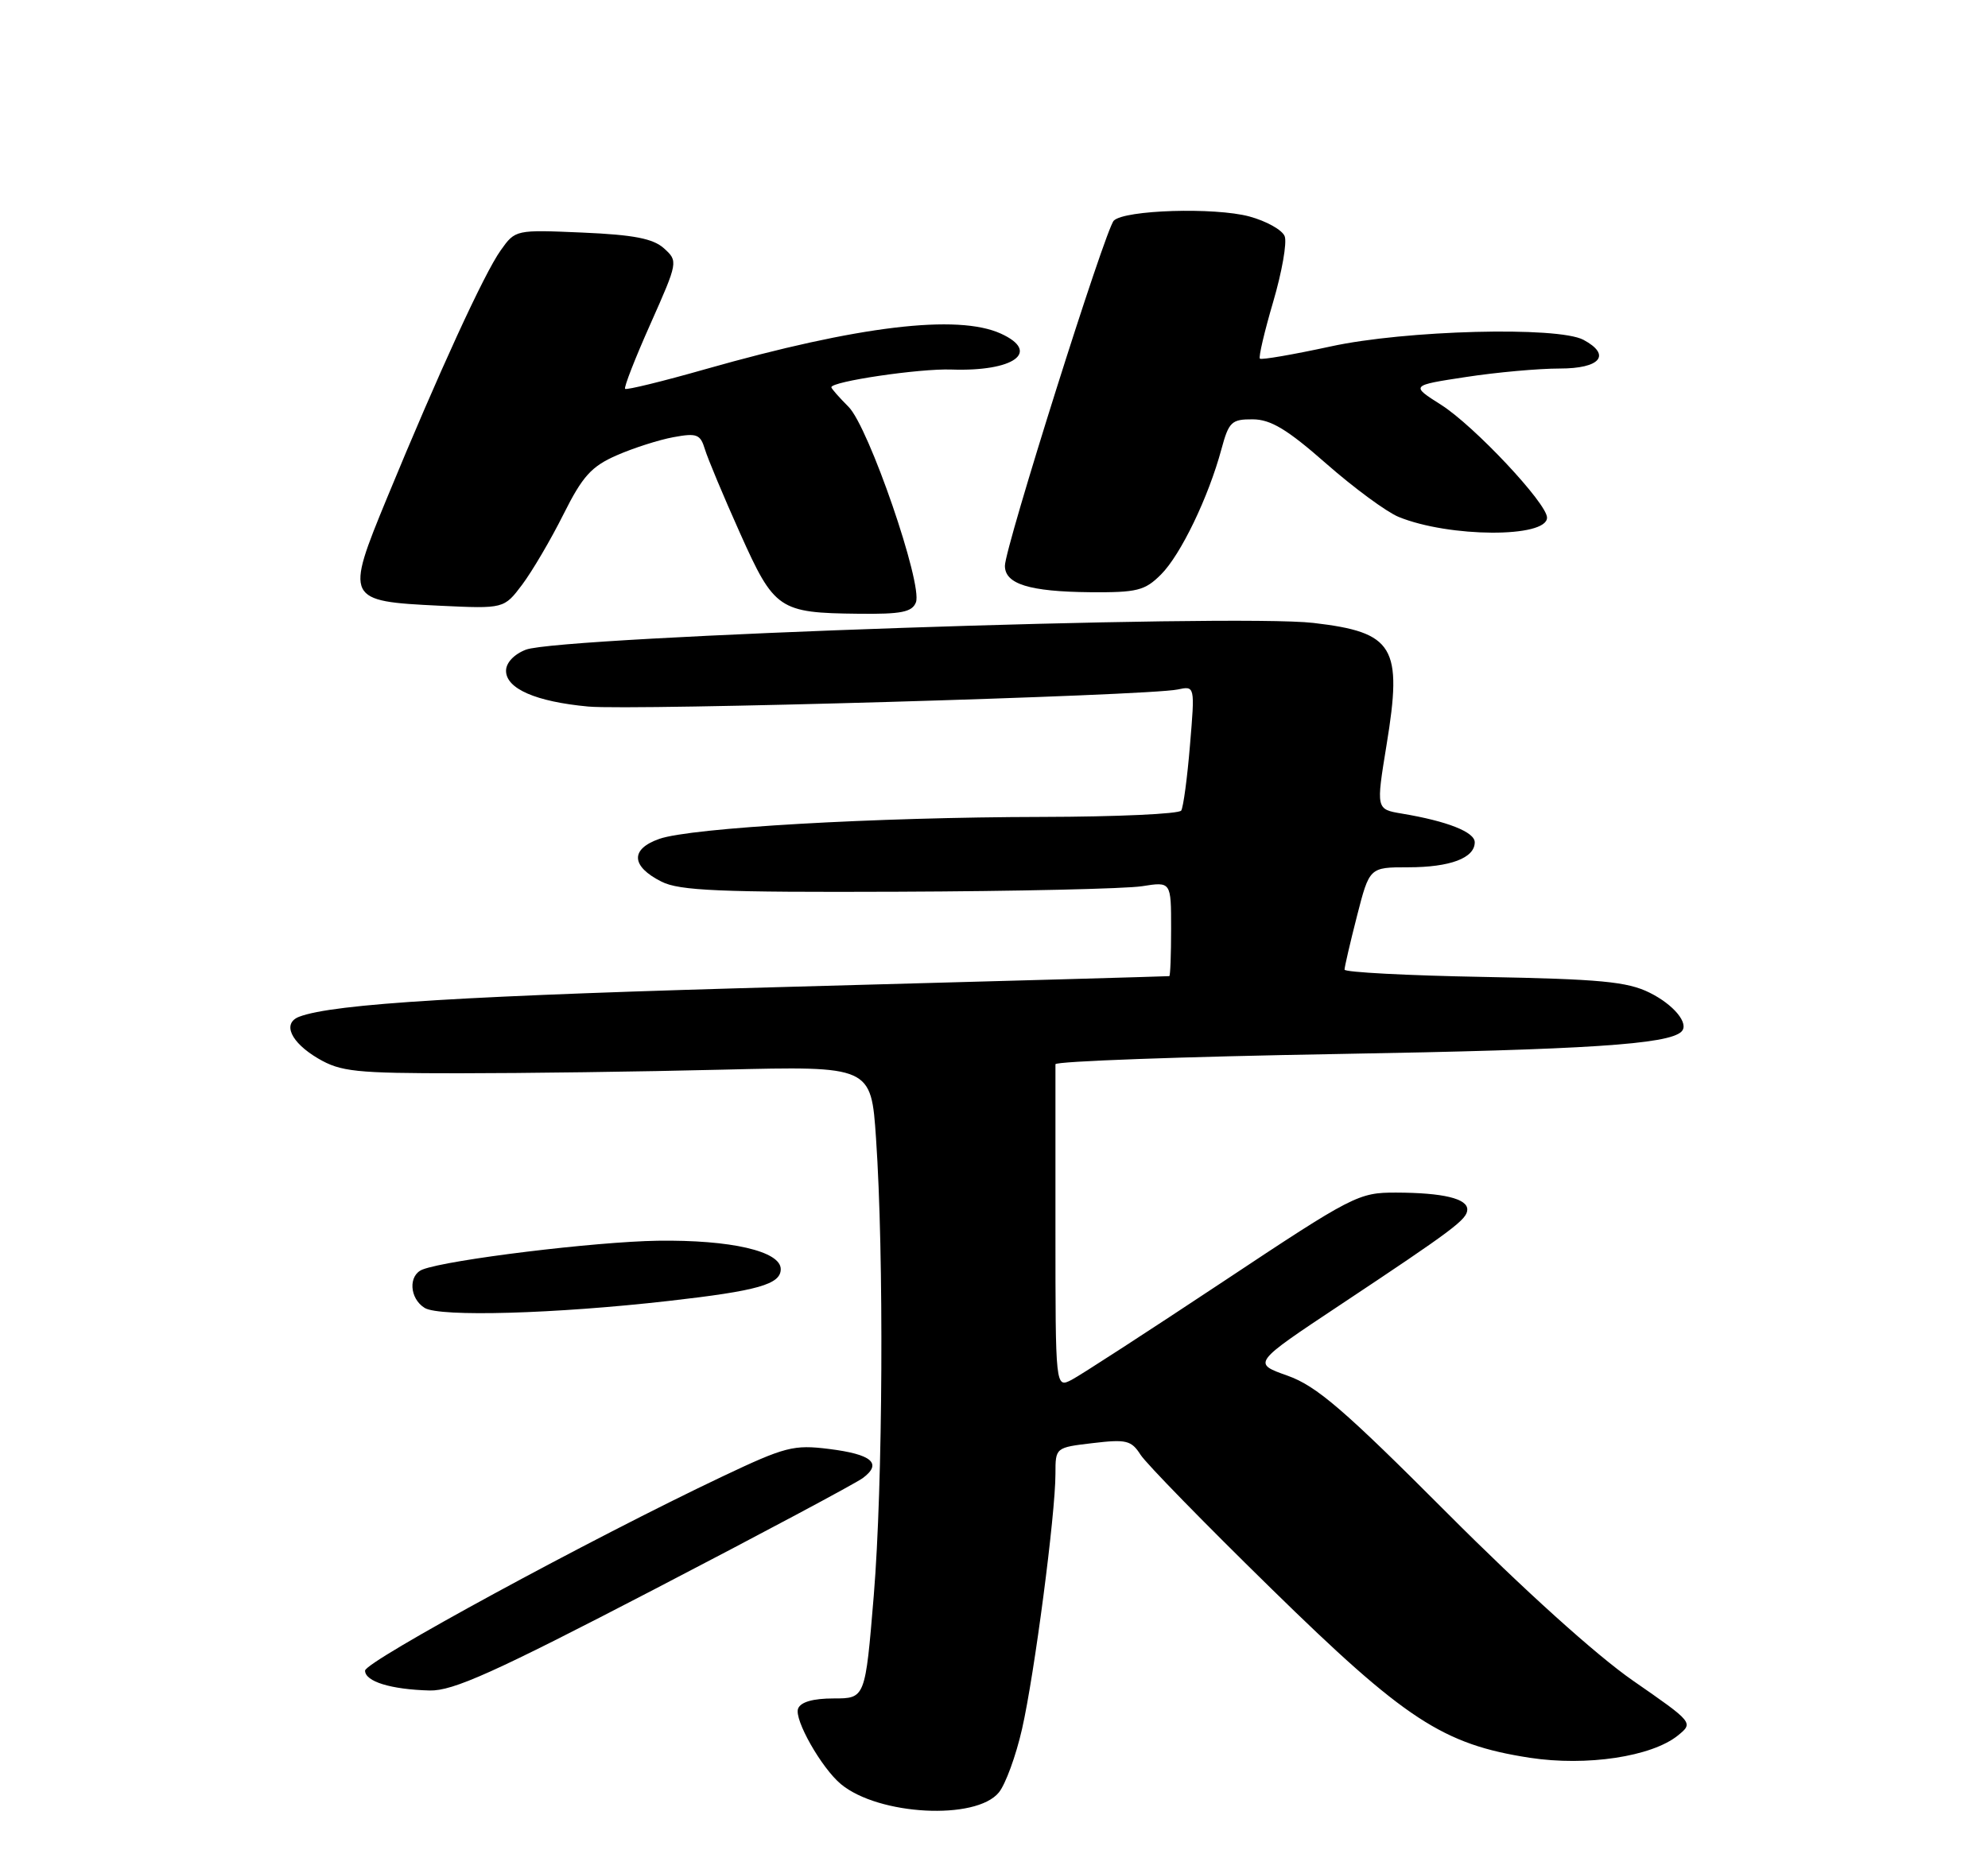 <?xml version="1.0" encoding="UTF-8" standalone="no"?>
<!DOCTYPE svg PUBLIC "-//W3C//DTD SVG 1.1//EN" "http://www.w3.org/Graphics/SVG/1.1/DTD/svg11.dtd" >
<svg xmlns="http://www.w3.org/2000/svg" xmlns:xlink="http://www.w3.org/1999/xlink" version="1.1" viewBox="0 0 275 256">
 <g >
 <path fill="currentColor"
d=" M 138.17 248.01 C 139.09 246.89 140.54 242.93 141.38 239.22 C 143.10 231.66 146.00 209.50 146.00 203.92 C 146.00 200.28 146.00 200.28 151.17 199.67 C 155.79 199.12 156.50 199.29 157.77 201.28 C 158.55 202.50 166.69 210.84 175.85 219.80 C 194.38 237.95 199.60 241.36 211.62 243.21 C 219.49 244.41 228.47 243.06 232.11 240.12 C 234.27 238.36 234.25 238.34 225.89 232.54 C 220.80 229.01 210.70 219.89 200.23 209.39 C 185.92 195.04 182.12 191.77 178.10 190.34 C 173.24 188.62 173.24 188.62 185.37 180.56 C 201.08 170.12 202.93 168.73 202.97 167.37 C 203.01 165.84 199.62 165.03 193.13 165.01 C 187.92 165.00 187.20 165.37 169.13 177.37 C 158.88 184.17 149.49 190.26 148.25 190.91 C 146.00 192.07 146.00 192.07 146.00 170.04 C 146.00 157.92 146.00 147.66 146.00 147.25 C 145.99 146.84 163.66 146.20 185.25 145.83 C 219.49 145.24 230.83 144.50 232.60 142.73 C 233.70 141.63 231.53 139.00 228.17 137.34 C 225.10 135.82 221.34 135.47 205.25 135.17 C 194.66 134.98 186.00 134.52 185.99 134.16 C 185.99 133.80 186.76 130.46 187.71 126.75 C 189.44 120.00 189.44 120.00 194.79 120.00 C 200.60 120.00 204.00 118.72 204.00 116.54 C 204.00 115.12 200.21 113.62 193.92 112.57 C 190.35 111.97 190.35 111.97 191.80 103.08 C 194.04 89.47 192.85 87.49 181.69 86.19 C 170.65 84.90 77.49 88.07 72.75 89.89 C 71.11 90.52 70.00 91.70 70.00 92.81 C 70.00 95.29 74.13 97.09 81.38 97.76 C 87.57 98.33 158.78 96.27 162.90 95.40 C 165.30 94.89 165.30 94.89 164.61 103.10 C 164.24 107.61 163.69 111.69 163.40 112.15 C 163.12 112.62 154.47 113.01 144.19 113.03 C 120.97 113.07 95.57 114.53 91.20 116.07 C 87.16 117.49 87.28 119.86 91.51 121.99 C 93.99 123.24 99.55 123.48 124.22 123.38 C 140.57 123.32 155.76 122.97 157.97 122.62 C 162.00 121.98 162.00 121.98 162.00 128.49 C 162.00 132.07 161.89 135.03 161.75 135.06 C 161.61 135.09 138.44 135.75 110.26 136.51 C 64.63 137.75 46.11 138.87 41.38 140.68 C 39.02 141.59 40.21 144.22 44.00 146.45 C 47.14 148.29 49.16 148.50 63.50 148.50 C 72.30 148.50 88.72 148.28 100.00 148.00 C 120.50 147.50 120.50 147.50 121.18 157.50 C 122.29 173.68 122.13 205.40 120.87 220.75 C 119.69 235.00 119.69 235.00 115.32 235.00 C 112.47 235.00 110.75 235.49 110.40 236.41 C 109.82 237.90 113.64 244.63 116.33 246.86 C 121.54 251.18 135.00 251.89 138.17 248.01 Z  M 90.44 219.94 C 105.32 212.21 118.33 205.26 119.35 204.51 C 122.08 202.48 120.62 201.22 114.67 200.48 C 109.78 199.87 108.62 200.17 99.93 204.29 C 81.83 212.87 50.50 229.89 50.50 231.15 C 50.50 232.66 54.07 233.76 59.44 233.90 C 62.65 233.98 68.33 231.43 90.44 219.94 Z  M 92.50 180.00 C 104.85 178.60 108.00 177.70 108.00 175.60 C 108.00 173.12 101.09 171.53 91.00 171.67 C 82.36 171.80 62.03 174.28 58.46 175.65 C 56.45 176.43 56.63 179.67 58.75 180.97 C 60.84 182.24 76.77 181.79 92.50 180.00 Z  M 126.70 83.34 C 127.66 80.84 120.17 59.07 117.38 56.29 C 116.07 54.98 115.00 53.76 115.00 53.58 C 115.00 52.78 127.21 50.97 131.61 51.13 C 140.26 51.43 144.02 48.70 138.45 46.16 C 132.46 43.43 118.72 45.08 97.65 51.06 C 91.69 52.76 86.66 53.99 86.47 53.80 C 86.28 53.61 87.86 49.56 89.98 44.81 C 93.79 36.24 93.81 36.14 91.86 34.37 C 90.35 33.01 87.70 32.49 80.59 32.18 C 71.31 31.78 71.29 31.78 69.26 34.64 C 66.98 37.83 60.65 51.64 53.54 68.89 C 47.73 82.99 47.83 83.18 60.84 83.81 C 69.72 84.23 69.72 84.23 72.25 80.87 C 73.64 79.01 76.20 74.65 77.94 71.17 C 80.58 65.89 81.81 64.53 85.31 63.00 C 87.61 61.99 91.14 60.86 93.15 60.49 C 96.40 59.89 96.88 60.08 97.51 62.16 C 97.90 63.45 100.08 68.66 102.36 73.75 C 107.12 84.38 107.74 84.80 118.78 84.92 C 124.68 84.99 126.18 84.69 126.70 83.34 Z  M 160.61 79.48 C 163.33 76.76 167.17 68.79 168.96 62.15 C 169.98 58.37 170.36 58.00 173.29 58.02 C 175.78 58.03 178.06 59.40 183.47 64.16 C 187.31 67.53 191.81 70.84 193.47 71.52 C 200.47 74.38 214.00 74.44 214.00 71.62 C 214.00 69.65 203.91 58.90 199.33 56.00 C 195.12 53.33 195.12 53.33 202.81 52.16 C 207.04 51.51 212.86 50.99 215.75 50.99 C 221.38 51.00 222.94 49.11 219.04 47.02 C 215.50 45.13 194.37 45.68 184.05 47.94 C 178.88 49.06 174.49 49.82 174.28 49.62 C 174.08 49.41 174.91 45.88 176.12 41.76 C 177.33 37.64 178.05 33.56 177.71 32.69 C 177.38 31.82 175.18 30.59 172.82 29.95 C 168.02 28.66 155.56 29.04 154.07 30.53 C 152.91 31.69 139.02 75.73 139.01 78.28 C 139.00 80.81 142.39 81.86 150.80 81.94 C 157.30 81.99 158.36 81.73 160.61 79.48 Z "/>
</g>
</svg>
